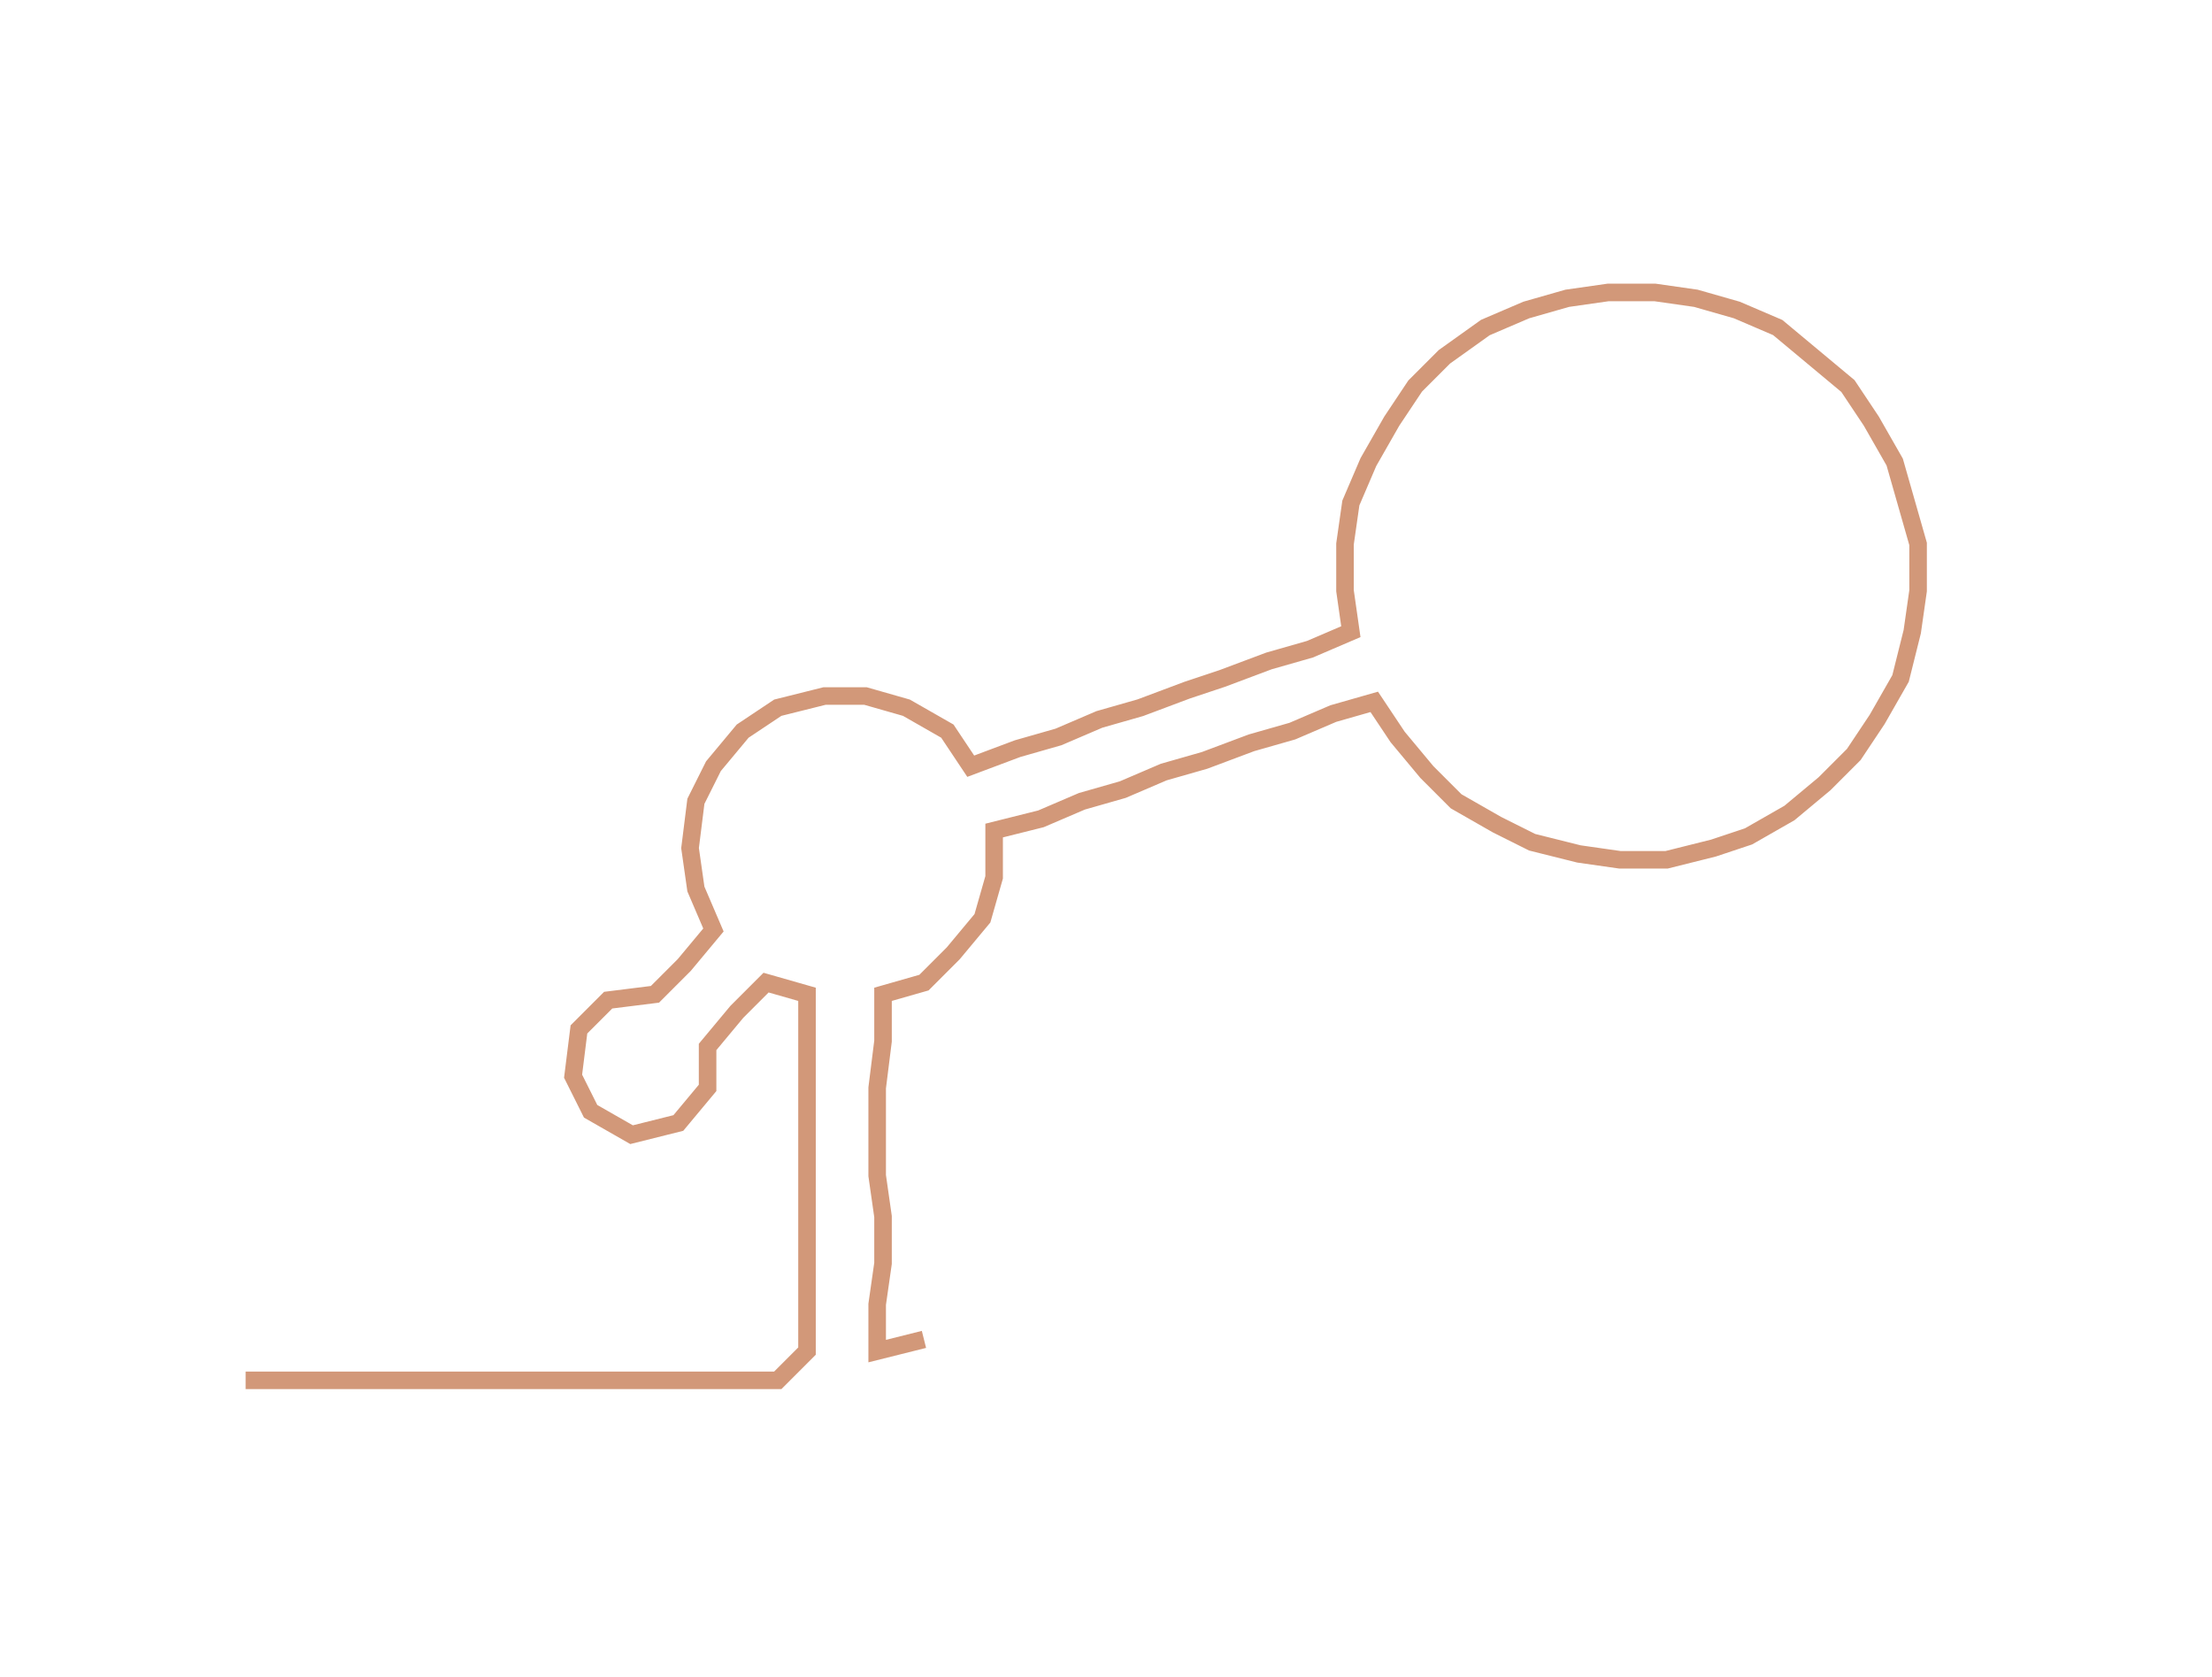 <ns0:svg xmlns:ns0="http://www.w3.org/2000/svg" width="300px" height="227.409px" viewBox="0 0 378.259 286.732"><ns0:path style="stroke:#d29879;stroke-width:3px;fill:none;" d="M42 236 L42 236 L50 236 L57 236 L65 236 L72 236 L80 236 L87 236 L95 236 L103 236 L110 236 L118 236 L125 236 L133 236 L138 231 L138 223 L138 216 L138 208 L138 201 L138 193 L138 186 L138 178 L138 170 L131 168 L126 173 L121 179 L121 186 L116 192 L108 194 L101 190 L98 184 L99 176 L104 171 L112 170 L117 165 L122 159 L119 152 L118 145 L119 137 L122 131 L127 125 L133 121 L141 119 L148 119 L155 121 L162 125 L166 131 L174 128 L181 126 L188 123 L195 121 L203 118 L209 116 L217 113 L224 111 L231 108 L230 101 L230 93 L231 86 L234 79 L238 72 L242 66 L247 61 L254 56 L261 53 L268 51 L275 50 L283 50 L290 51 L297 53 L304 56 L310 61 L316 66 L320 72 L324 79 L326 86 L328 93 L328 101 L327 108 L325 116 L321 123 L317 129 L312 134 L306 139 L299 143 L293 145 L285 147 L277 147 L270 146 L262 144 L256 141 L249 137 L244 132 L239 126 L235 120 L228 122 L221 125 L214 127 L206 130 L199 132 L192 135 L185 137 L178 140 L170 142 L170 150 L168 157 L163 163 L158 168 L151 170 L151 178 L150 186 L150 193 L150 201 L151 208 L151 216 L150 223 L150 231 L158 229" /></ns0:svg>